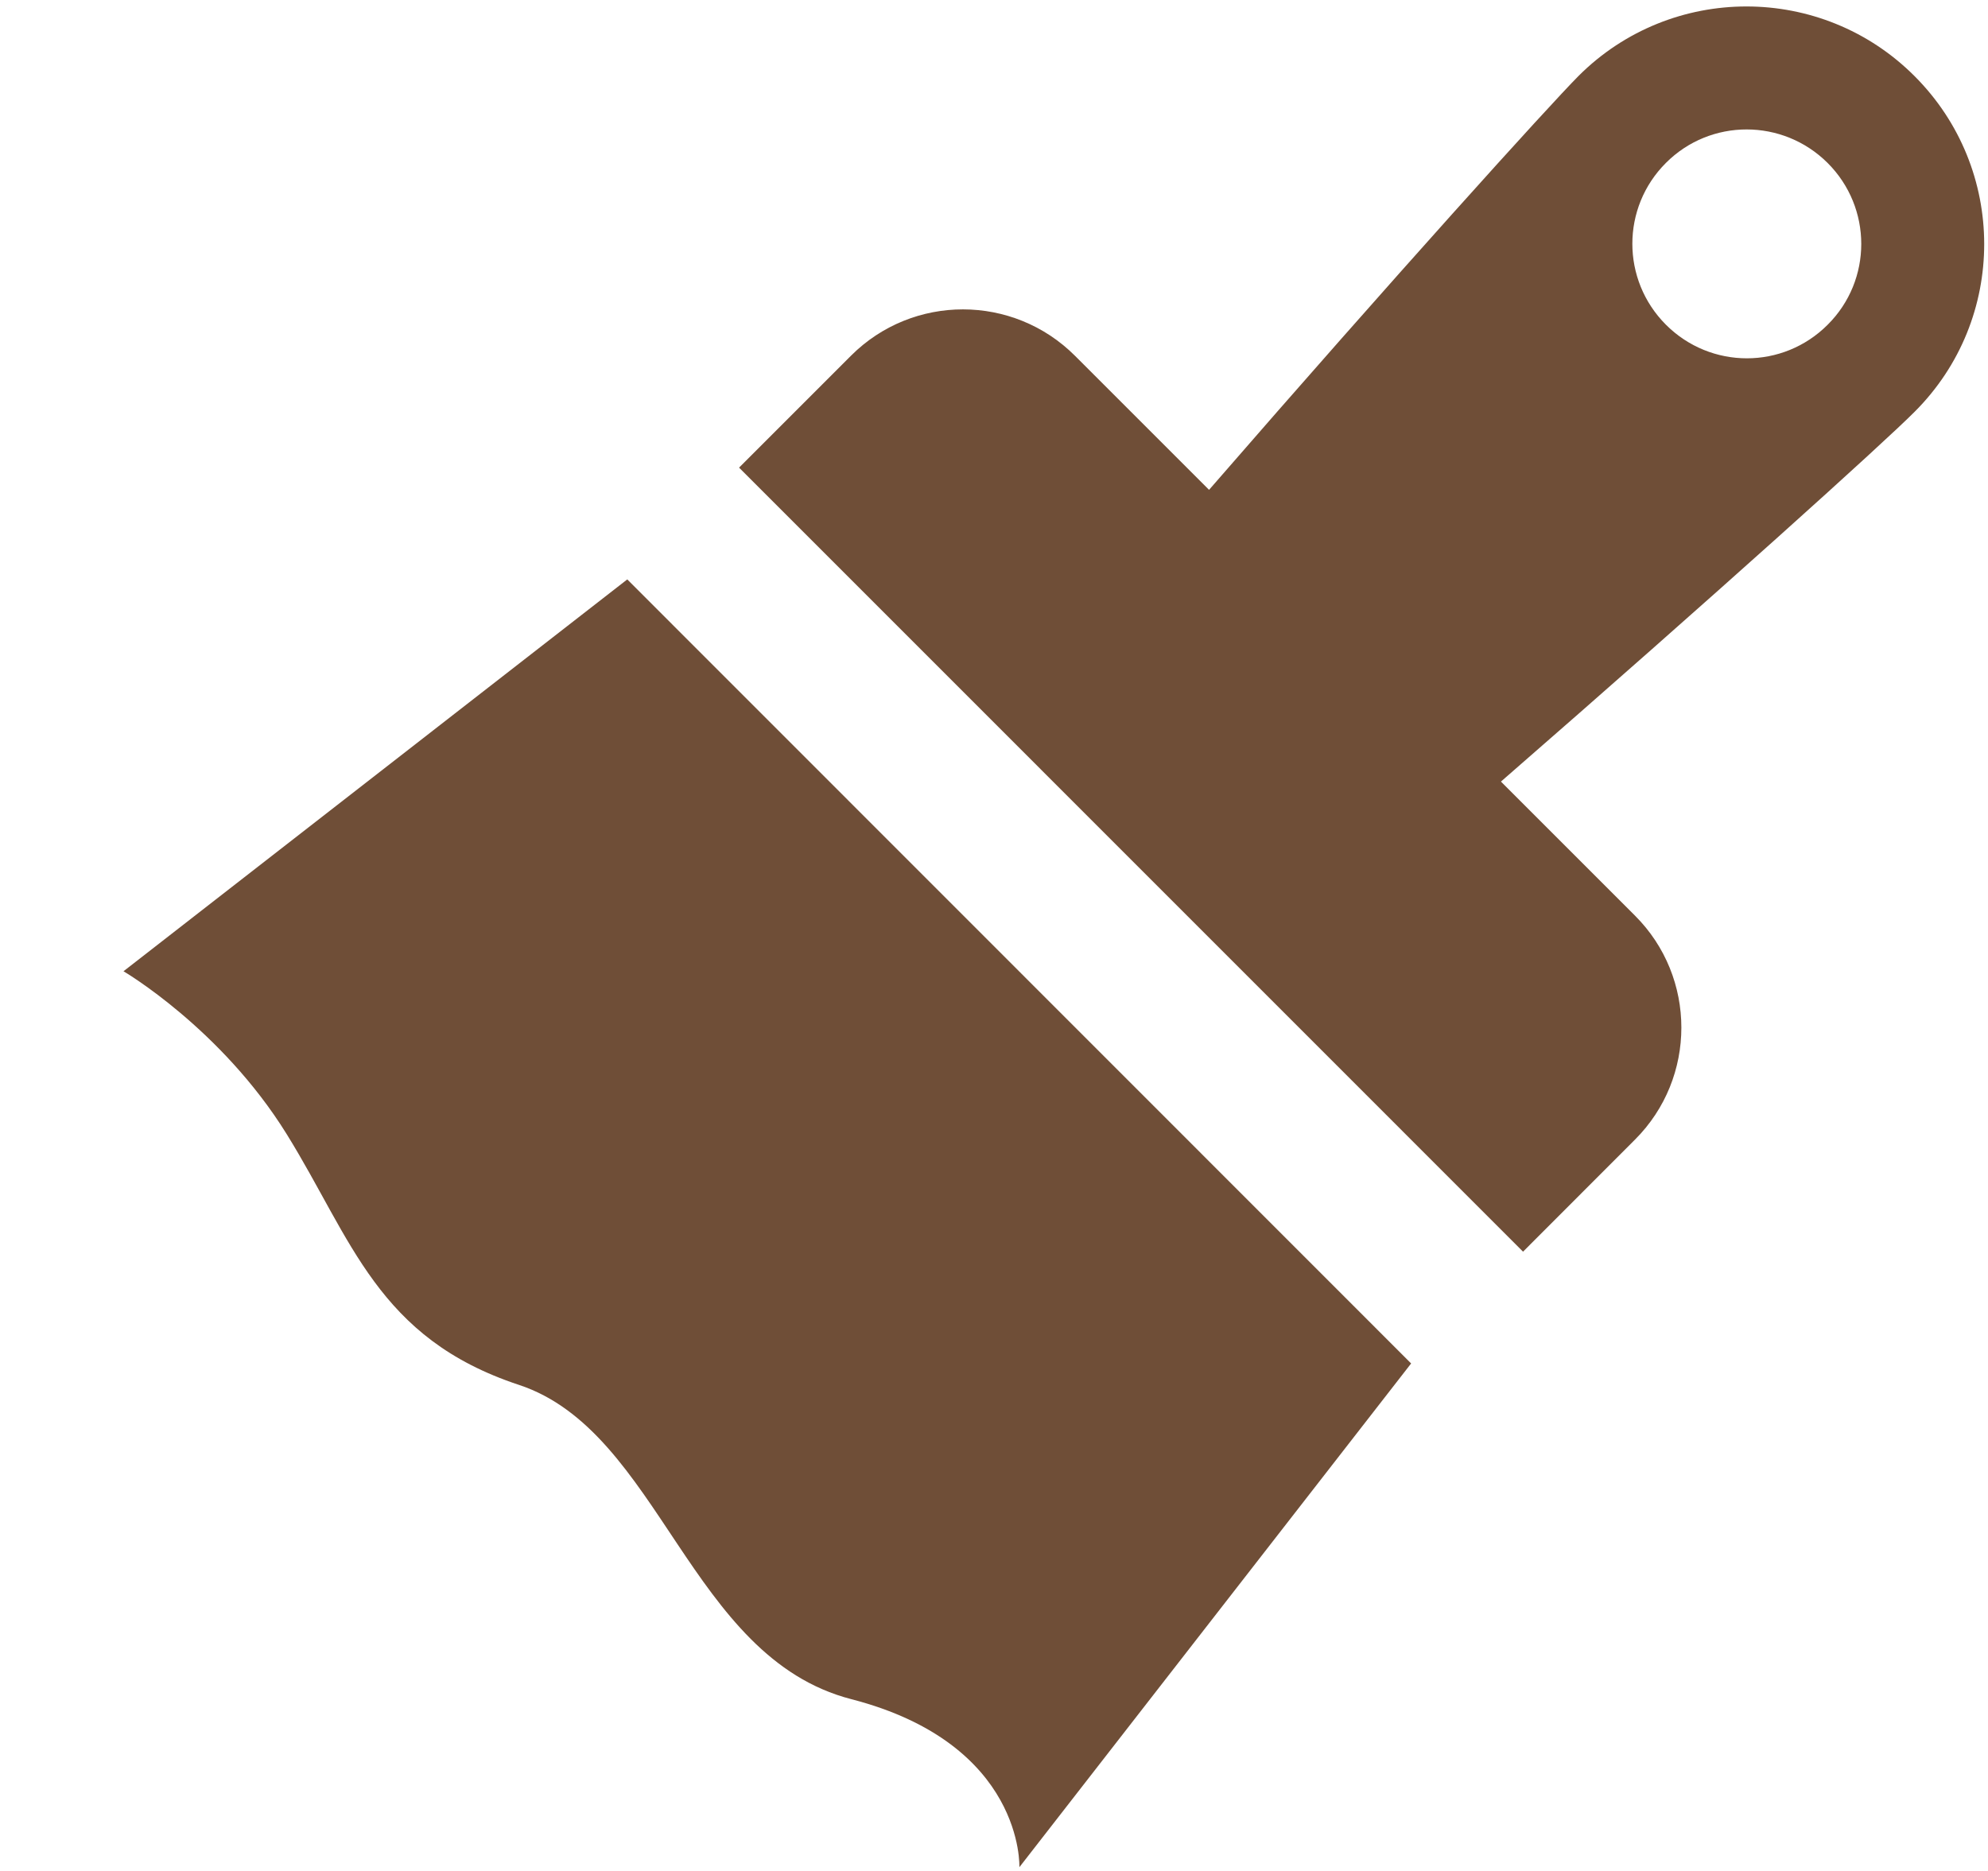<?xml version="1.0" encoding="UTF-8" standalone="no"?>
<!--?xml version="1.0" encoding="UTF-8" standalone="no"?-->

<svg
   xmlns:dc="http://purl.org/dc/elements/1.1/"
   xmlns:cc="http://creativecommons.org/ns#"
   xmlns:rdf="http://www.w3.org/1999/02/22-rdf-syntax-ns#"
   xmlns:svg="http://www.w3.org/2000/svg"
   xmlns="http://www.w3.org/2000/svg"
   xmlns:sodipodi="http://sodipodi.sourceforge.net/DTD/sodipodi-0.dtd"
   xmlns:inkscape="http://www.inkscape.org/namespaces/inkscape"
   viewBox="0 0 17 16"
   version="1.1"
   class="si-glyph si-glyph-brush-1"
   id="svg14"
   sodipodi:docname="si-glyph-brush-1.svg"
   inkscape:version="0.92.4 (unknown)">
  <sodipodi:namedview
     pagecolor="#ffffff"
     bordercolor="#666666"
     borderopacity="1"
     objecttolerance="10"
     gridtolerance="10"
     guidetolerance="10"
     inkscape:pageopacity="0"
     inkscape:pageshadow="2"
     inkscape:window-width="640"
     inkscape:window-height="480"
     id="namedview16"
     showgrid="false"
     inkscape:zoom="14.75"
     inkscape:cx="8.5"
     inkscape:cy="8"
     inkscape:window-x="0"
     inkscape:window-y="25"
     inkscape:window-maximized="0"
     inkscape:current-layer="svg14" />
  <!-- Generator: Sketch 3.0.3 (7891) - http://www.bohemiancoding.com/sketch -->
  <title
     id="title2">880</title>
  <defs
     id="defs4" />
  <g
     stroke="none"
     stroke-width="1"
     fill="none"
     fill-rule="evenodd"
     id="g12"
     style="fill:#6f4e37;fill-opacity:1">
    <g
       transform="translate(1, 0)"
       fill="#434343"
       id="g10"
       style="fill:#6f4e37;fill-opacity:1">
      <path
         d="M0.056,8.306 L4.364,4.955 L11.067,11.66 L7.717,15.968 C7.717,15.968 7.761,14.914 6.28,14.531 C4.89,14.172 4.648,12.243 3.437,11.843 C2.226,11.443 2.011,10.601 1.451,9.698 C0.891,8.795 0.056,8.306 0.056,8.306 L0.056,8.306 Z"
         class="si-glyph-fill"
         id="path6"
         style="fill:#6f4e37;fill-opacity:1" />
      <path
         d="M12.981,7.83 L11.835,6.684 C13.676,5.081 15.114,3.782 15.372,3.522 C16.167,2.729 16.165,1.444 15.372,0.651 C14.579,-0.143 13.292,-0.143 12.499,0.649 C12.241,0.909 10.94,2.346 9.339,4.189 L8.193,3.043 C7.664,2.514 6.806,2.513 6.277,3.042 L5.32,3.999 L12.024,10.704 L12.982,9.745 C13.51,9.217 13.51,8.358 12.981,7.83 L12.981,7.83 Z M13.246,2.777 C12.863,2.394 12.863,1.775 13.246,1.393 C13.627,1.011 14.246,1.012 14.629,1.394 C15.012,1.777 15.012,2.396 14.629,2.777 C14.247,3.16 13.629,3.16 13.246,2.777 L13.246,2.777 Z"
         class="si-glyph-fill"
         id="path8"
         style="fill:#6f4e37;fill-opacity:1" />
    </g>
  </g>
</svg>

